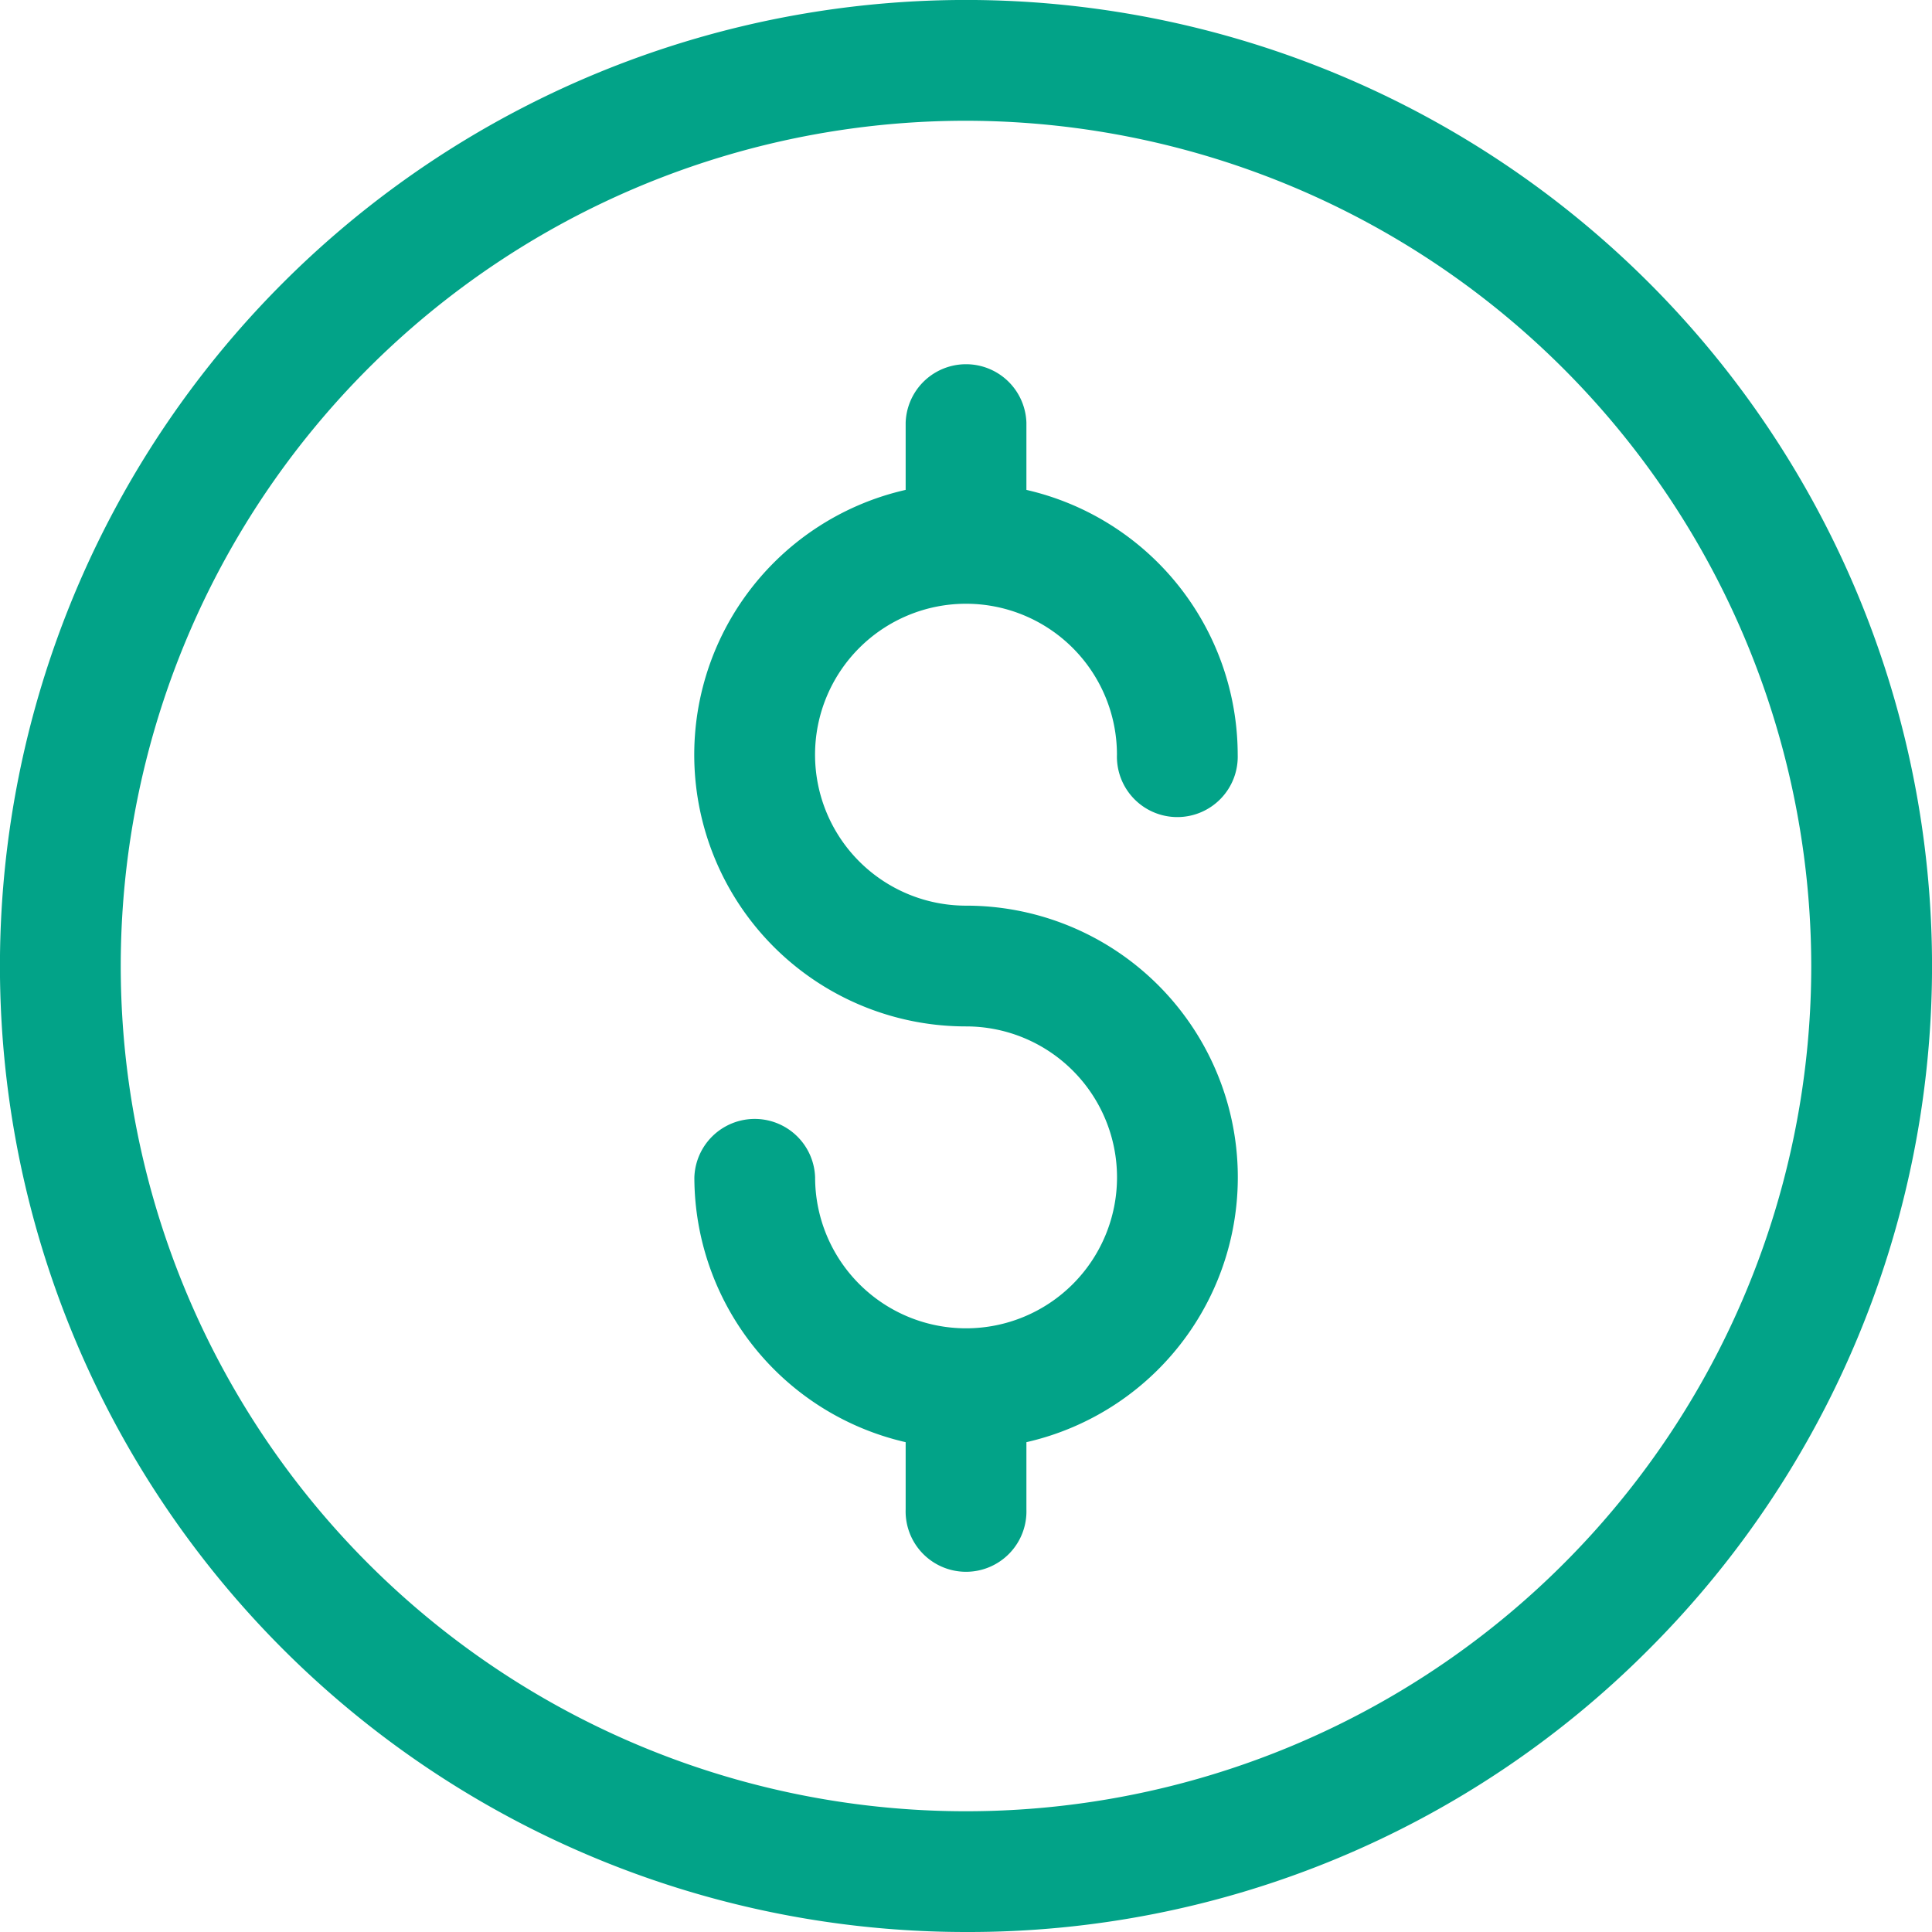 <svg id="dollar" xmlns="http://www.w3.org/2000/svg" width="30" height="30" viewBox="0 0 30 30">
  <path id="Path_44" data-name="Path 44" d="M15,30A15,15,0,0,1,4.393,4.393,15,15,0,0,1,25.607,25.607,14.9,14.9,0,0,1,15,30ZM15,1.875A13.125,13.125,0,1,0,28.125,15,13.14,13.14,0,0,0,15,1.875Z" fill="#02a388"/>
  <path id="Path_45" data-name="Path 45" d="M188.219,104.438a2.344,2.344,0,1,1,2.344-2.344.938.938,0,1,0,1.875,0,4.225,4.225,0,0,0-3.281-4.112V96.938a.938.938,0,0,0-1.875,0v1.044a4.218,4.218,0,0,0,.938,8.331,2.344,2.344,0,1,1-2.344,2.344.938.938,0,0,0-1.875,0,4.225,4.225,0,0,0,3.281,4.112v1.044a.938.938,0,1,0,1.875,0v-1.044a4.218,4.218,0,0,0-.937-8.331Z" transform="translate(-173.219 -90.375)" fill="#02a388"/>
</svg>
